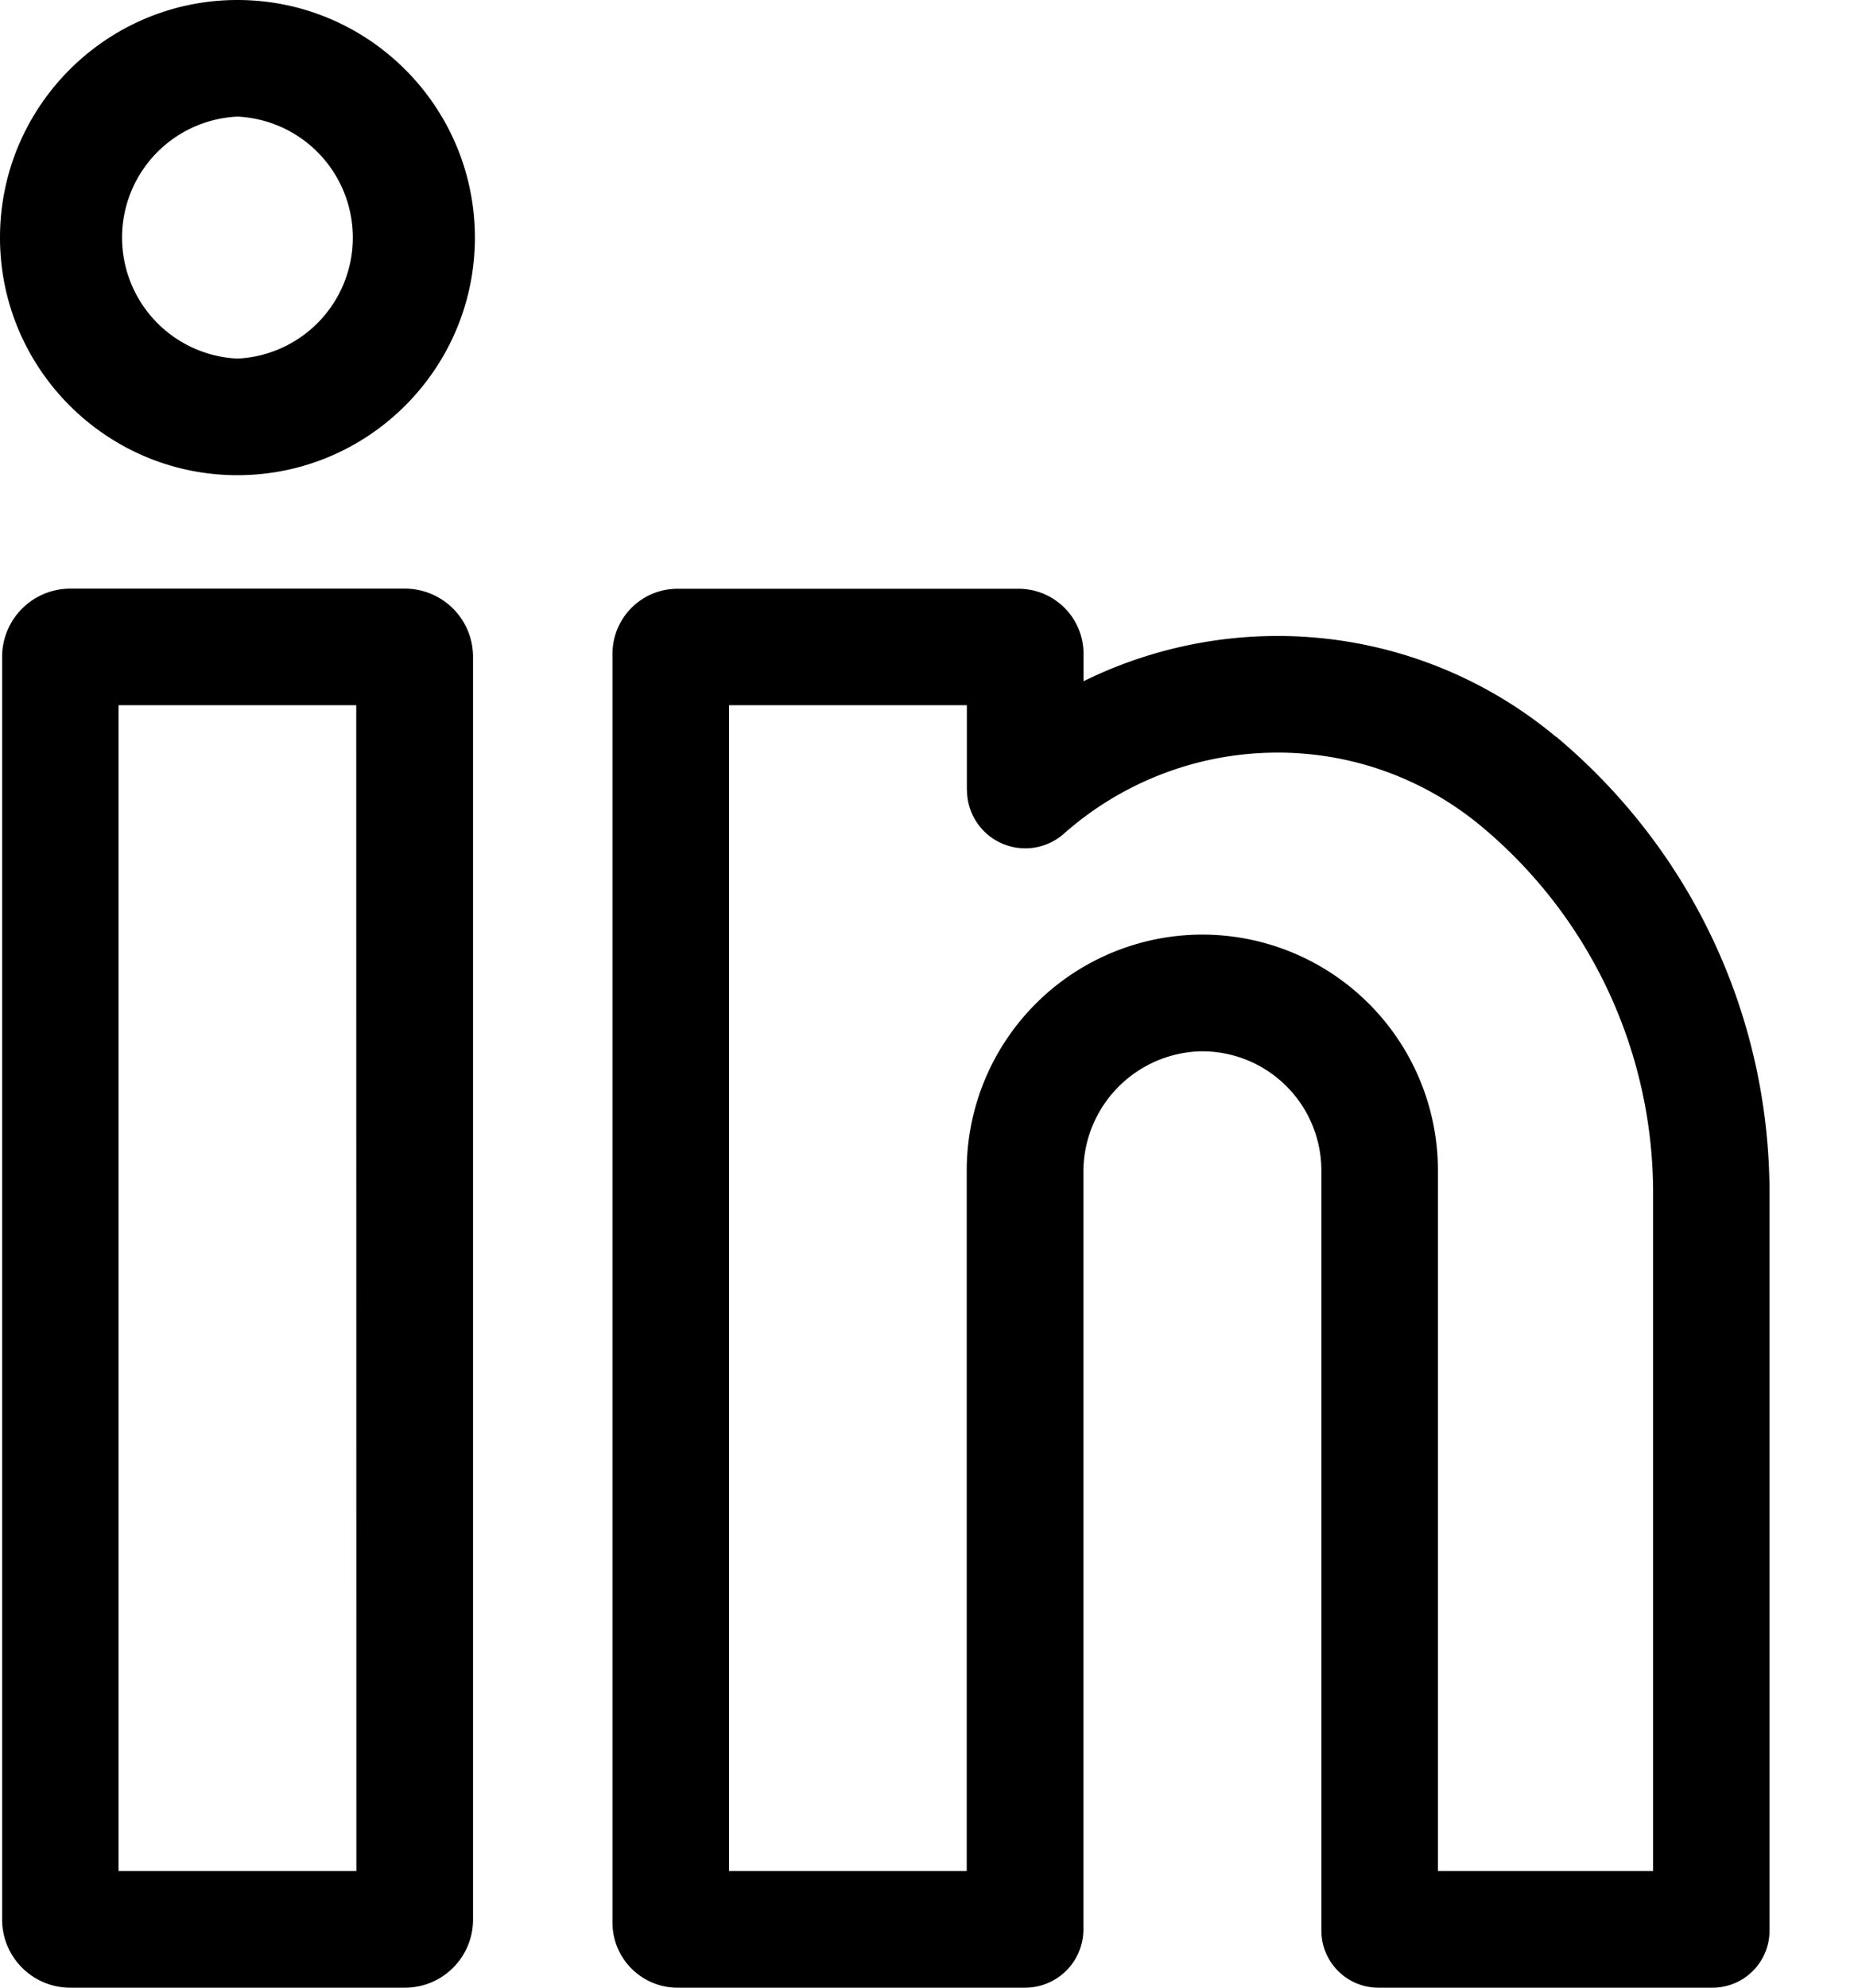 <svg xmlns="http://www.w3.org/2000/svg" width="14" height="15" viewBox="0 0 14 15"><g><g><g><path d="M2.691 14.12H.895V5.322H2.69zm.366-9.678H.53a.515.515 0 0 0-.514.514v9.53c0 .283.23.514.514.514h2.528c.284 0 .514-.23.514-.514v-9.53a.515.515 0 0 0-.514-.514z"/></g><g><path d="M1.793 2.706a.914.914 0 0 1 0-1.826.914.914 0 0 1 0 1.826zm0-2.706C.804 0 0 .804 0 1.793c0 .989.804 1.793 1.793 1.793.989 0 1.793-.804 1.793-1.793C3.586.804 2.782 0 1.793 0z"/></g><g><path d="M12.483 14.12h-1.625V8.832A1.78 1.78 0 0 0 9.08 7.053 1.78 1.78 0 0 0 7.3 8.832v5.288H5.505V5.322h1.796v.64h.001a.44.44 0 0 0 .731.33c.434-.384.991-.602 1.57-.612a2.398 2.398 0 0 1 1.582.555 3.6 3.6 0 0 1 1.298 2.771zm-.734-8.56a3.28 3.28 0 0 0-2.163-.76c-.49.009-.97.127-1.404.341v-.208a.491.491 0 0 0-.491-.49H5.116a.491.491 0 0 0-.491.49v9.576c0 .271.22.491.491.491h2.625a.44.44 0 0 0 .44-.44V8.85a.91.91 0 0 1 .872-.916.9.9 0 0 1 .925.898v5.737c0 .238.193.431.43.431h2.524a.43.43 0 0 0 .43-.43V9.005c0-1.334-.587-2.59-1.613-3.447z"/></g></g></g></svg>
